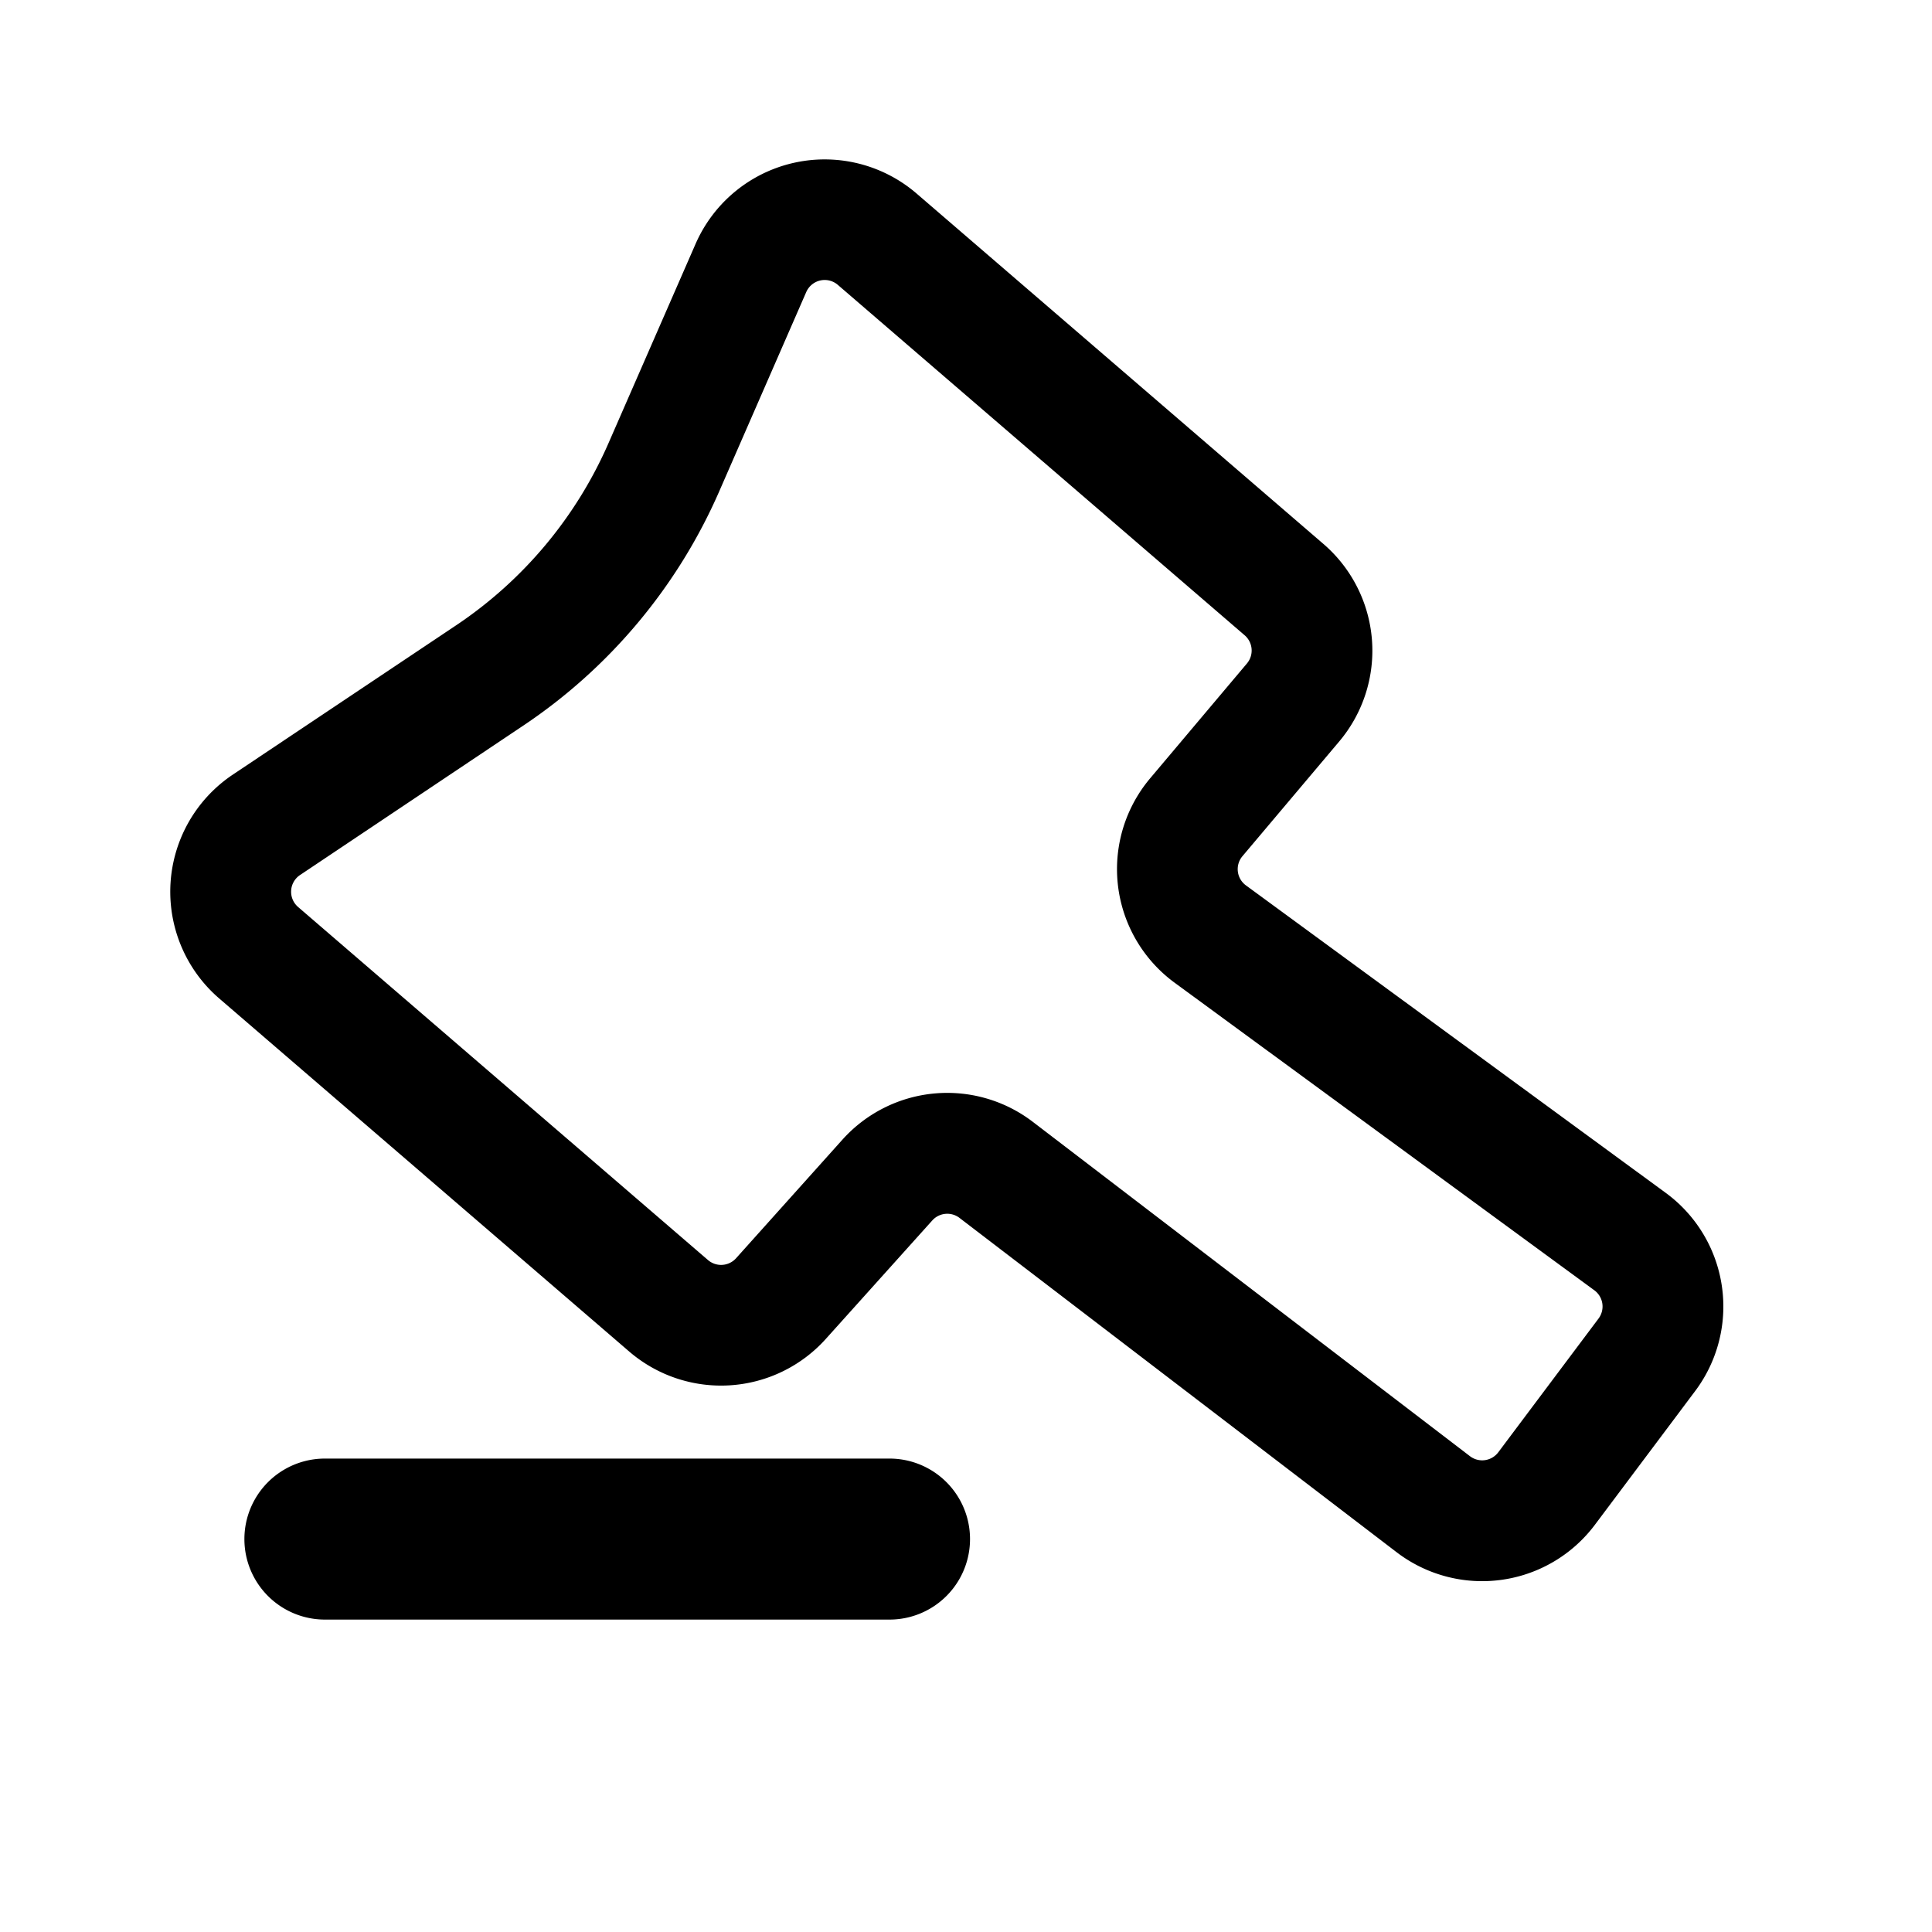 <svg width="1em" height="1em" viewBox="0 0 24 24" fill="none" xmlns="http://www.w3.org/2000/svg" class="icon"><path fill-rule="evenodd" clip-rule="evenodd" d="M3.703 11.267a.25.25 0 01.024-.397L6.5 9.014a6.75 6.75 0 002.434-2.909l1.081-2.476a.25.25 0 01.393-.09l5.054 4.353a.25.25 0 01.027.351l-1.201 1.425a1.75 1.75 0 00.304 2.54l5.213 3.82a.25.25 0 01.053.351l-1.246 1.662a.25.25 0 01-.352.048l-5.43-4.153a1.75 1.75 0 00-2.365.221L9.144 15.63a.25.25 0 01-.35.022l-5.091-4.385zm-.81-1.645a1.75 1.75 0 00-.17 2.781l5.093 4.386a1.75 1.75 0 002.443-.157l1.322-1.471a.25.25 0 01.338-.032l5.43 4.153a1.75 1.75 0 002.463-.34l1.246-1.662a1.75 1.75 0 00-.366-2.462l-5.214-3.819a.25.25 0 01-.044-.363l1.202-1.425a1.75 1.75 0 00-.196-2.454l-5.054-4.353a1.75 1.75 0 00-2.745.625L7.559 5.505a5.25 5.25 0 01-1.893 2.263L2.893 9.622zm1.143 8.497a1 1 0 100 2h7.014a1 1 0 100-2H4.036z" fill="currentColor"></path></svg>